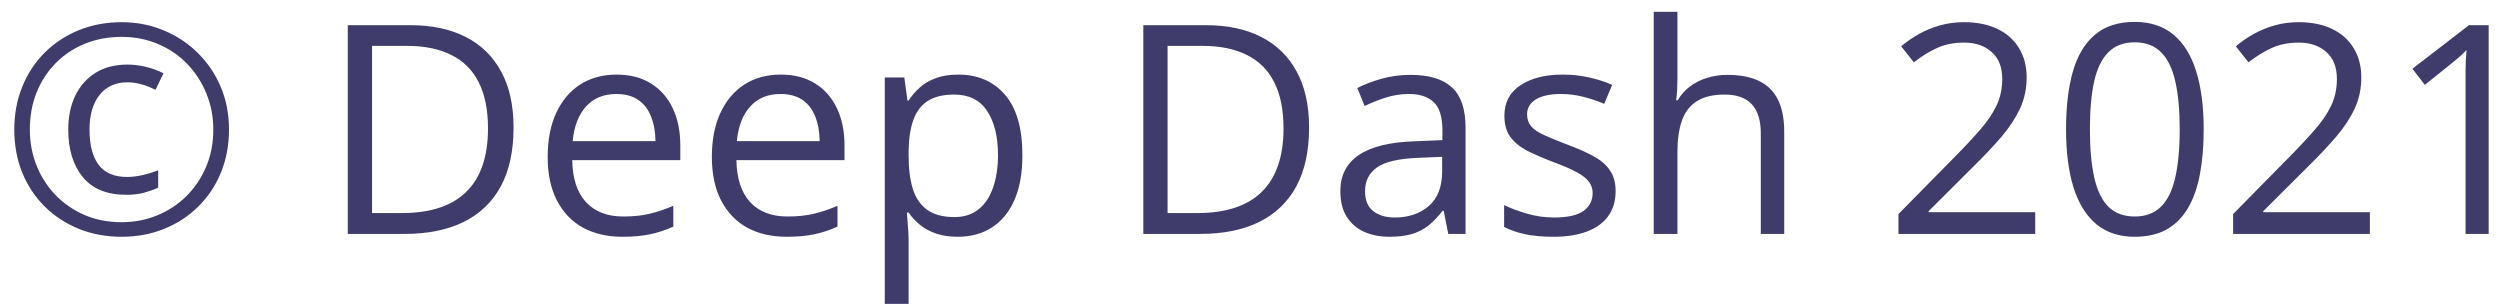 <svg width="171" height="21" viewBox="0 0 171 21" fill="none" xmlns="http://www.w3.org/2000/svg">
<path d="M8.32 16.195C7.259 16.195 6.279 16.013 5.381 15.648C4.489 15.284 3.711 14.773 3.047 14.115C2.389 13.458 1.878 12.683 1.514 11.791C1.156 10.893 0.977 9.916 0.977 8.861C0.977 7.8 1.159 6.824 1.523 5.932C1.888 5.033 2.399 4.255 3.057 3.598C3.721 2.94 4.499 2.429 5.391 2.064C6.289 1.7 7.266 1.518 8.32 1.518C9.342 1.518 10.296 1.703 11.182 2.074C12.074 2.439 12.855 2.953 13.525 3.617C14.196 4.275 14.72 5.049 15.098 5.941C15.475 6.833 15.664 7.807 15.664 8.861C15.664 9.916 15.482 10.893 15.117 11.791C14.753 12.683 14.238 13.458 13.574 14.115C12.917 14.773 12.139 15.284 11.24 15.648C10.348 16.013 9.375 16.195 8.32 16.195ZM8.633 13.324C7.318 13.324 6.328 12.921 5.664 12.113C5 11.3 4.668 10.216 4.668 8.861C4.668 7.995 4.824 7.23 5.137 6.566C5.456 5.896 5.915 5.372 6.514 4.994C7.119 4.61 7.852 4.418 8.711 4.418C9.141 4.418 9.567 4.47 9.99 4.574C10.413 4.678 10.81 4.825 11.182 5.014L10.635 6.146C10.309 5.977 9.987 5.85 9.668 5.766C9.349 5.674 9.036 5.629 8.73 5.629C7.904 5.629 7.262 5.919 6.807 6.498C6.351 7.071 6.123 7.859 6.123 8.861C6.123 9.903 6.328 10.704 6.738 11.264C7.155 11.824 7.809 12.104 8.701 12.104C9.027 12.104 9.375 12.061 9.746 11.977C10.124 11.892 10.482 11.781 10.82 11.645V12.836C10.501 12.979 10.172 13.096 9.834 13.188C9.495 13.279 9.095 13.324 8.633 13.324ZM8.32 15.199C9.186 15.199 9.997 15.043 10.752 14.73C11.514 14.418 12.181 13.979 12.754 13.412C13.327 12.839 13.776 12.169 14.102 11.4C14.427 10.626 14.59 9.779 14.59 8.861C14.59 7.989 14.434 7.172 14.121 6.41C13.815 5.648 13.382 4.975 12.822 4.389C12.262 3.803 11.598 3.347 10.83 3.021C10.068 2.689 9.232 2.523 8.32 2.523C7.409 2.523 6.569 2.68 5.801 2.992C5.039 3.305 4.375 3.747 3.809 4.32C3.249 4.887 2.812 5.557 2.5 6.332C2.194 7.1 2.041 7.943 2.041 8.861C2.041 9.734 2.194 10.554 2.5 11.322C2.806 12.084 3.239 12.758 3.799 13.344C4.365 13.923 5.029 14.379 5.791 14.711C6.559 15.037 7.402 15.199 8.32 15.199ZM35.127 8.725C35.127 10.333 34.834 11.677 34.248 12.758C33.662 13.832 32.812 14.643 31.699 15.19C30.592 15.73 29.248 16 27.666 16H23.789V1.723H28.096C29.547 1.723 30.797 1.99 31.846 2.523C32.894 3.051 33.701 3.835 34.268 4.877C34.84 5.912 35.127 7.195 35.127 8.725ZM33.379 8.783C33.379 7.501 33.164 6.443 32.734 5.609C32.311 4.776 31.686 4.158 30.859 3.754C30.039 3.344 29.033 3.139 27.842 3.139H25.449V14.574H27.471C29.437 14.574 30.912 14.089 31.895 13.119C32.884 12.149 33.379 10.704 33.379 8.783ZM42.178 5.102C43.089 5.102 43.87 5.303 44.522 5.707C45.172 6.111 45.671 6.677 46.016 7.406C46.361 8.129 46.533 8.975 46.533 9.945V10.951H39.141C39.16 12.208 39.473 13.165 40.078 13.822C40.684 14.48 41.536 14.809 42.637 14.809C43.314 14.809 43.913 14.747 44.434 14.623C44.954 14.499 45.495 14.317 46.055 14.076V15.502C45.514 15.743 44.977 15.919 44.443 16.029C43.916 16.14 43.291 16.195 42.568 16.195C41.54 16.195 40.641 15.987 39.873 15.57C39.111 15.147 38.519 14.529 38.096 13.715C37.672 12.901 37.461 11.905 37.461 10.727C37.461 9.574 37.653 8.578 38.037 7.738C38.428 6.892 38.975 6.241 39.678 5.785C40.387 5.329 41.221 5.102 42.178 5.102ZM42.158 6.43C41.292 6.43 40.602 6.713 40.088 7.279C39.574 7.846 39.268 8.637 39.17 9.652H44.834C44.828 9.014 44.727 8.454 44.531 7.973C44.342 7.484 44.053 7.107 43.662 6.84C43.272 6.566 42.77 6.43 42.158 6.43ZM53.408 5.102C54.32 5.102 55.101 5.303 55.752 5.707C56.403 6.111 56.901 6.677 57.246 7.406C57.591 8.129 57.764 8.975 57.764 9.945V10.951H50.371C50.391 12.208 50.703 13.165 51.309 13.822C51.914 14.48 52.767 14.809 53.867 14.809C54.544 14.809 55.143 14.747 55.664 14.623C56.185 14.499 56.725 14.317 57.285 14.076V15.502C56.745 15.743 56.208 15.919 55.674 16.029C55.147 16.14 54.522 16.195 53.799 16.195C52.77 16.195 51.872 15.987 51.103 15.57C50.342 15.147 49.749 14.529 49.326 13.715C48.903 12.901 48.691 11.905 48.691 10.727C48.691 9.574 48.883 8.578 49.268 7.738C49.658 6.892 50.205 6.241 50.908 5.785C51.618 5.329 52.451 5.102 53.408 5.102ZM53.389 6.43C52.523 6.43 51.833 6.713 51.318 7.279C50.804 7.846 50.498 8.637 50.4 9.652H56.065C56.058 9.014 55.957 8.454 55.762 7.973C55.573 7.484 55.283 7.107 54.893 6.84C54.502 6.566 54.001 6.43 53.389 6.43ZM65.547 5.102C66.882 5.102 67.946 5.561 68.74 6.479C69.534 7.396 69.932 8.777 69.932 10.619C69.932 11.837 69.749 12.859 69.385 13.685C69.02 14.512 68.506 15.137 67.842 15.56C67.184 15.984 66.406 16.195 65.508 16.195C64.941 16.195 64.443 16.12 64.014 15.971C63.584 15.821 63.216 15.619 62.91 15.365C62.604 15.111 62.35 14.835 62.148 14.535H62.031C62.051 14.789 62.074 15.095 62.1 15.453C62.132 15.811 62.148 16.124 62.148 16.391V20.785H60.518V5.297H61.855L62.07 6.879H62.148C62.357 6.553 62.611 6.257 62.91 5.99C63.21 5.717 63.574 5.502 64.004 5.346C64.44 5.183 64.954 5.102 65.547 5.102ZM65.264 6.469C64.522 6.469 63.922 6.612 63.467 6.898C63.018 7.185 62.689 7.615 62.48 8.188C62.272 8.754 62.161 9.467 62.148 10.326V10.639C62.148 11.544 62.246 12.309 62.441 12.934C62.643 13.559 62.972 14.034 63.428 14.359C63.89 14.685 64.508 14.848 65.283 14.848C65.947 14.848 66.501 14.669 66.943 14.31C67.386 13.953 67.715 13.454 67.93 12.816C68.151 12.172 68.262 11.433 68.262 10.6C68.262 9.337 68.014 8.334 67.519 7.592C67.031 6.843 66.279 6.469 65.264 6.469ZM89.541 8.725C89.541 10.333 89.248 11.677 88.662 12.758C88.076 13.832 87.227 14.643 86.113 15.19C85.007 15.73 83.662 16 82.08 16H78.203V1.723H82.51C83.962 1.723 85.212 1.99 86.26 2.523C87.308 3.051 88.115 3.835 88.682 4.877C89.255 5.912 89.541 7.195 89.541 8.725ZM87.793 8.783C87.793 7.501 87.578 6.443 87.148 5.609C86.725 4.776 86.1 4.158 85.273 3.754C84.453 3.344 83.447 3.139 82.256 3.139H79.863V14.574H81.885C83.851 14.574 85.326 14.089 86.309 13.119C87.298 12.149 87.793 10.704 87.793 8.783ZM96.475 5.121C97.751 5.121 98.698 5.408 99.316 5.98C99.935 6.553 100.244 7.468 100.244 8.725V16H99.062L98.75 14.418H98.672C98.372 14.809 98.06 15.137 97.734 15.404C97.409 15.665 97.031 15.863 96.602 16C96.178 16.13 95.658 16.195 95.039 16.195C94.388 16.195 93.809 16.081 93.301 15.854C92.799 15.626 92.402 15.281 92.109 14.818C91.823 14.356 91.68 13.77 91.68 13.06C91.68 11.993 92.103 11.172 92.949 10.6C93.796 10.027 95.085 9.714 96.816 9.662L98.662 9.584V8.93C98.662 8.005 98.463 7.357 98.066 6.986C97.669 6.615 97.109 6.43 96.387 6.43C95.827 6.43 95.293 6.511 94.785 6.674C94.277 6.837 93.796 7.029 93.34 7.25L92.842 6.02C93.324 5.772 93.877 5.561 94.502 5.385C95.127 5.209 95.784 5.121 96.475 5.121ZM98.643 10.727L97.012 10.795C95.677 10.847 94.736 11.065 94.189 11.449C93.643 11.833 93.369 12.377 93.369 13.08C93.369 13.692 93.555 14.145 93.926 14.438C94.297 14.73 94.788 14.877 95.4 14.877C96.351 14.877 97.129 14.613 97.734 14.086C98.34 13.559 98.643 12.768 98.643 11.713V10.727ZM110.508 13.07C110.508 13.754 110.335 14.33 109.99 14.799C109.652 15.261 109.163 15.609 108.525 15.844C107.894 16.078 107.139 16.195 106.26 16.195C105.511 16.195 104.863 16.137 104.316 16.02C103.77 15.902 103.291 15.736 102.881 15.521V14.027C103.317 14.242 103.838 14.438 104.443 14.613C105.049 14.789 105.667 14.877 106.299 14.877C107.223 14.877 107.894 14.727 108.311 14.428C108.727 14.128 108.936 13.721 108.936 13.207C108.936 12.914 108.851 12.657 108.682 12.435C108.519 12.208 108.242 11.99 107.852 11.781C107.461 11.566 106.921 11.332 106.23 11.078C105.547 10.818 104.954 10.56 104.453 10.307C103.958 10.046 103.574 9.73 103.301 9.359C103.034 8.988 102.9 8.507 102.9 7.914C102.9 7.009 103.265 6.316 103.994 5.834C104.73 5.346 105.693 5.102 106.885 5.102C107.529 5.102 108.132 5.167 108.691 5.297C109.258 5.421 109.785 5.59 110.273 5.805L109.727 7.104C109.284 6.915 108.812 6.755 108.311 6.625C107.809 6.495 107.298 6.43 106.777 6.43C106.029 6.43 105.452 6.553 105.049 6.801C104.652 7.048 104.453 7.387 104.453 7.816C104.453 8.148 104.544 8.422 104.727 8.637C104.915 8.852 105.215 9.053 105.625 9.242C106.035 9.431 106.576 9.652 107.246 9.906C107.917 10.154 108.496 10.411 108.984 10.678C109.473 10.938 109.847 11.257 110.107 11.635C110.374 12.006 110.508 12.484 110.508 13.07ZM114.736 0.805V5.346C114.736 5.606 114.73 5.87 114.717 6.137C114.704 6.397 114.681 6.638 114.648 6.859H114.756C114.977 6.482 115.257 6.166 115.596 5.912C115.941 5.652 116.331 5.456 116.768 5.326C117.204 5.189 117.666 5.121 118.154 5.121C119.014 5.121 119.73 5.258 120.303 5.531C120.882 5.805 121.315 6.228 121.602 6.801C121.895 7.374 122.041 8.116 122.041 9.027V16H120.439V9.135C120.439 8.243 120.234 7.576 119.824 7.133C119.421 6.69 118.799 6.469 117.959 6.469C117.165 6.469 116.53 6.622 116.055 6.928C115.586 7.227 115.247 7.67 115.039 8.256C114.837 8.842 114.736 9.558 114.736 10.404V16H113.115V0.805H114.736ZM139.209 16H129.854V14.643L133.672 10.766C134.382 10.05 134.977 9.411 135.459 8.852C135.947 8.292 136.318 7.742 136.572 7.201C136.826 6.654 136.953 6.055 136.953 5.404C136.953 4.597 136.712 3.982 136.23 3.559C135.755 3.129 135.127 2.914 134.346 2.914C133.662 2.914 133.057 3.031 132.529 3.266C132.002 3.5 131.462 3.832 130.908 4.262L130.039 3.168C130.417 2.849 130.827 2.566 131.27 2.318C131.719 2.071 132.197 1.876 132.705 1.732C133.219 1.589 133.766 1.518 134.346 1.518C135.225 1.518 135.983 1.671 136.621 1.977C137.259 2.283 137.751 2.719 138.096 3.285C138.447 3.852 138.623 4.525 138.623 5.307C138.623 6.062 138.473 6.765 138.174 7.416C137.874 8.061 137.454 8.702 136.914 9.34C136.374 9.971 135.742 10.642 135.02 11.352L131.914 14.447V14.516H139.209V16ZM150.732 8.842C150.732 10.001 150.645 11.036 150.469 11.947C150.293 12.859 150.016 13.63 149.639 14.262C149.261 14.893 148.773 15.375 148.174 15.707C147.575 16.033 146.855 16.195 146.016 16.195C144.954 16.195 144.076 15.906 143.379 15.326C142.689 14.747 142.171 13.91 141.826 12.816C141.488 11.716 141.318 10.391 141.318 8.842C141.318 7.318 141.471 6.01 141.777 4.916C142.09 3.816 142.591 2.973 143.281 2.387C143.971 1.794 144.883 1.498 146.016 1.498C147.09 1.498 147.975 1.791 148.672 2.377C149.368 2.956 149.886 3.796 150.225 4.896C150.563 5.99 150.732 7.305 150.732 8.842ZM142.949 8.842C142.949 10.17 143.05 11.277 143.252 12.162C143.454 13.047 143.779 13.712 144.229 14.154C144.684 14.591 145.28 14.809 146.016 14.809C146.751 14.809 147.344 14.591 147.793 14.154C148.249 13.718 148.577 13.057 148.779 12.172C148.988 11.287 149.092 10.176 149.092 8.842C149.092 7.533 148.991 6.439 148.789 5.561C148.587 4.675 148.262 4.011 147.812 3.568C147.363 3.119 146.764 2.895 146.016 2.895C145.267 2.895 144.668 3.119 144.219 3.568C143.77 4.011 143.444 4.675 143.242 5.561C143.047 6.439 142.949 7.533 142.949 8.842ZM162.1 16H152.744V14.643L156.562 10.766C157.272 10.05 157.868 9.411 158.35 8.852C158.838 8.292 159.209 7.742 159.463 7.201C159.717 6.654 159.844 6.055 159.844 5.404C159.844 4.597 159.603 3.982 159.121 3.559C158.646 3.129 158.018 2.914 157.236 2.914C156.553 2.914 155.947 3.031 155.42 3.266C154.893 3.5 154.352 3.832 153.799 4.262L152.93 3.168C153.307 2.849 153.717 2.566 154.16 2.318C154.609 2.071 155.088 1.876 155.596 1.732C156.11 1.589 156.657 1.518 157.236 1.518C158.115 1.518 158.874 1.671 159.512 1.977C160.15 2.283 160.641 2.719 160.986 3.285C161.338 3.852 161.514 4.525 161.514 5.307C161.514 6.062 161.364 6.765 161.064 7.416C160.765 8.061 160.345 8.702 159.805 9.34C159.264 9.971 158.633 10.642 157.91 11.352L154.805 14.447V14.516H162.1V16ZM170.225 16H168.643V5.883C168.643 5.499 168.643 5.17 168.643 4.896C168.649 4.617 168.656 4.363 168.662 4.135C168.675 3.9 168.691 3.663 168.711 3.422C168.509 3.63 168.32 3.809 168.145 3.959C167.969 4.102 167.751 4.281 167.49 4.496L165.859 5.805L165.01 4.701L168.877 1.723H170.225V16Z" fill="#100C46" fill-opacity="0.8"/>
</svg>
